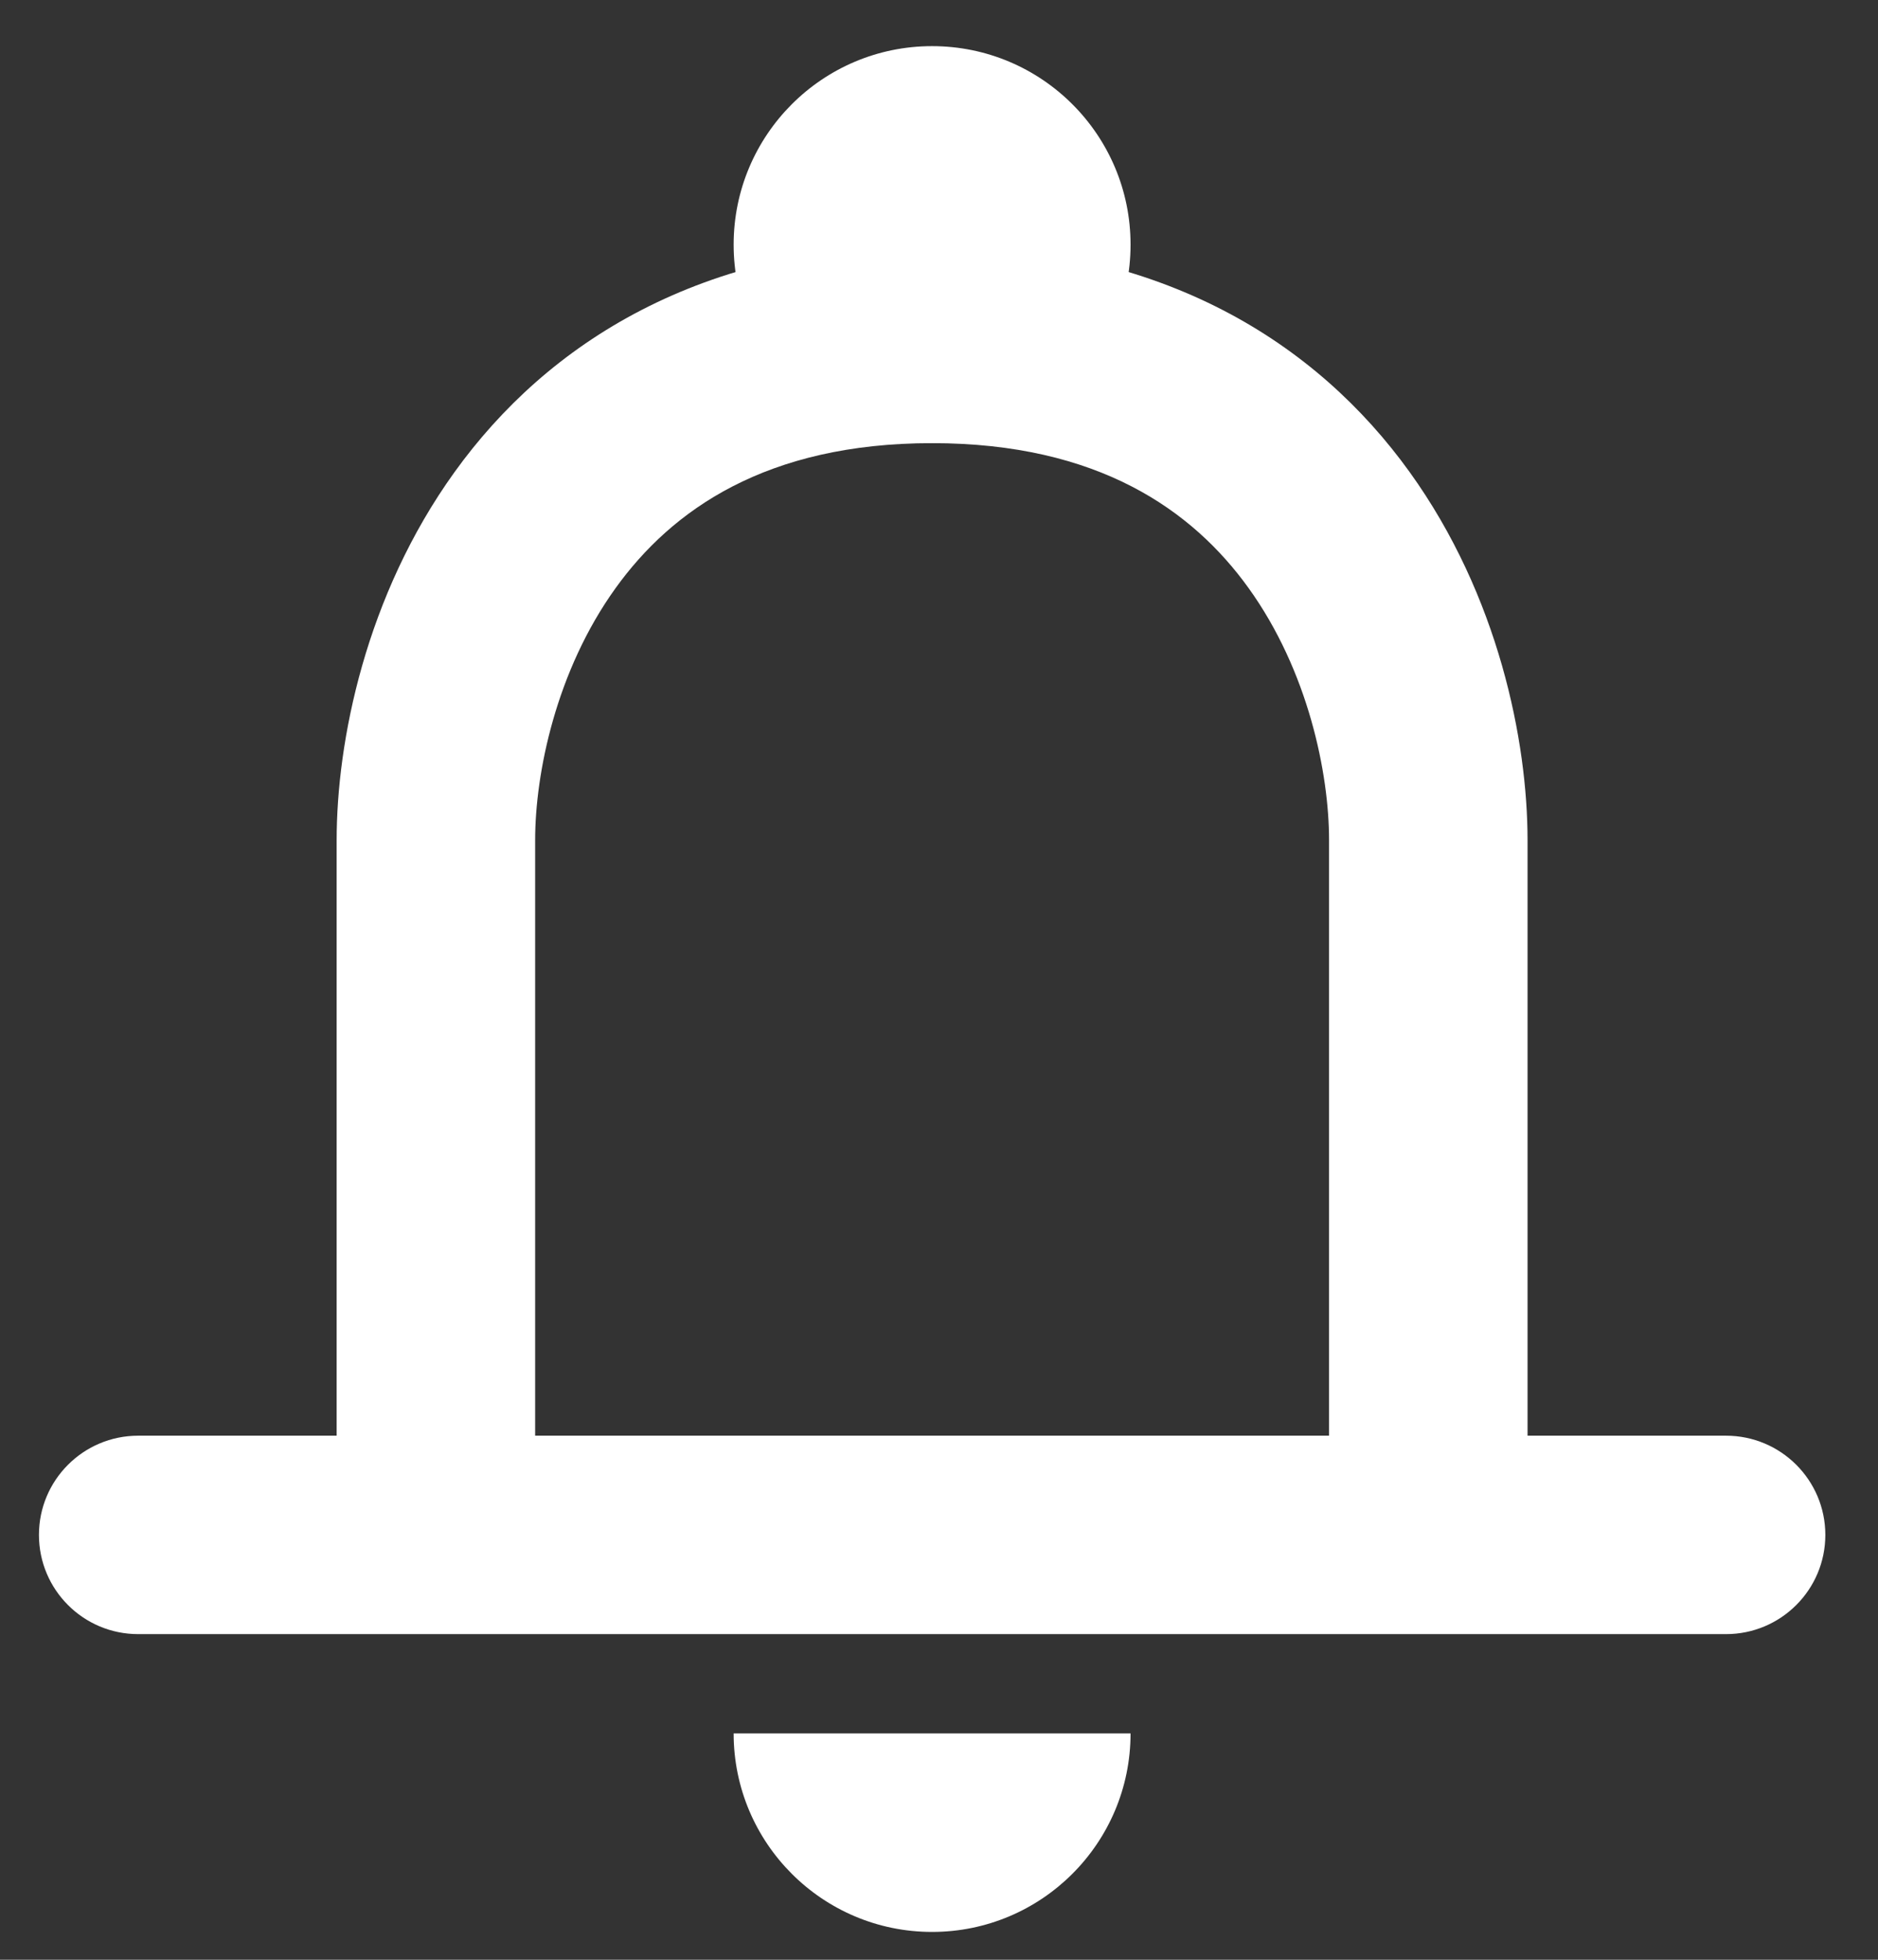 <svg width="23" height="24" viewBox="0 0 23 24" fill="none" xmlns="http://www.w3.org/2000/svg">
<rect x="0" y="0" width="23" height="24" fill="#333333" stroke="none"/>
<path fill-rule="evenodd" clip-rule="evenodd" d="M0.477 18.797C0.477 18.126 1.021 17.582 1.692 17.582H21.139C21.81 17.582 22.355 18.126 22.355 18.797C22.355 19.468 21.81 20.012 21.139 20.012H1.692C1.021 20.012 0.477 19.468 0.477 18.797Z" fill="white"/>
<path fill-rule="evenodd" clip-rule="evenodd" d="M7.54 7.201C6.809 8.216 6.554 9.471 6.554 10.289V18.797H4.123V10.289C4.123 9.082 4.475 7.298 5.567 5.781C6.704 4.201 8.589 2.996 11.415 2.996C14.242 2.996 16.127 4.201 17.264 5.781C18.356 7.298 18.708 9.082 18.708 10.289V18.797H16.277V10.289C16.277 9.471 16.022 8.216 15.291 7.201C14.605 6.248 13.45 5.427 11.415 5.427C9.381 5.427 8.226 6.248 7.54 7.201Z" fill="white"/>
<path d="M13.846 2.996C13.846 4.339 12.758 5.427 11.415 5.427C10.073 5.427 8.985 4.339 8.985 2.996C8.985 1.654 10.073 0.565 11.415 0.565C12.758 0.565 13.846 1.654 13.846 2.996Z" fill="white"/>
<path d="M11.415 23.659C12.758 23.659 13.846 22.57 13.846 21.228H8.985C8.985 22.57 10.073 23.659 11.415 23.659Z" fill="white"/>
</svg>
